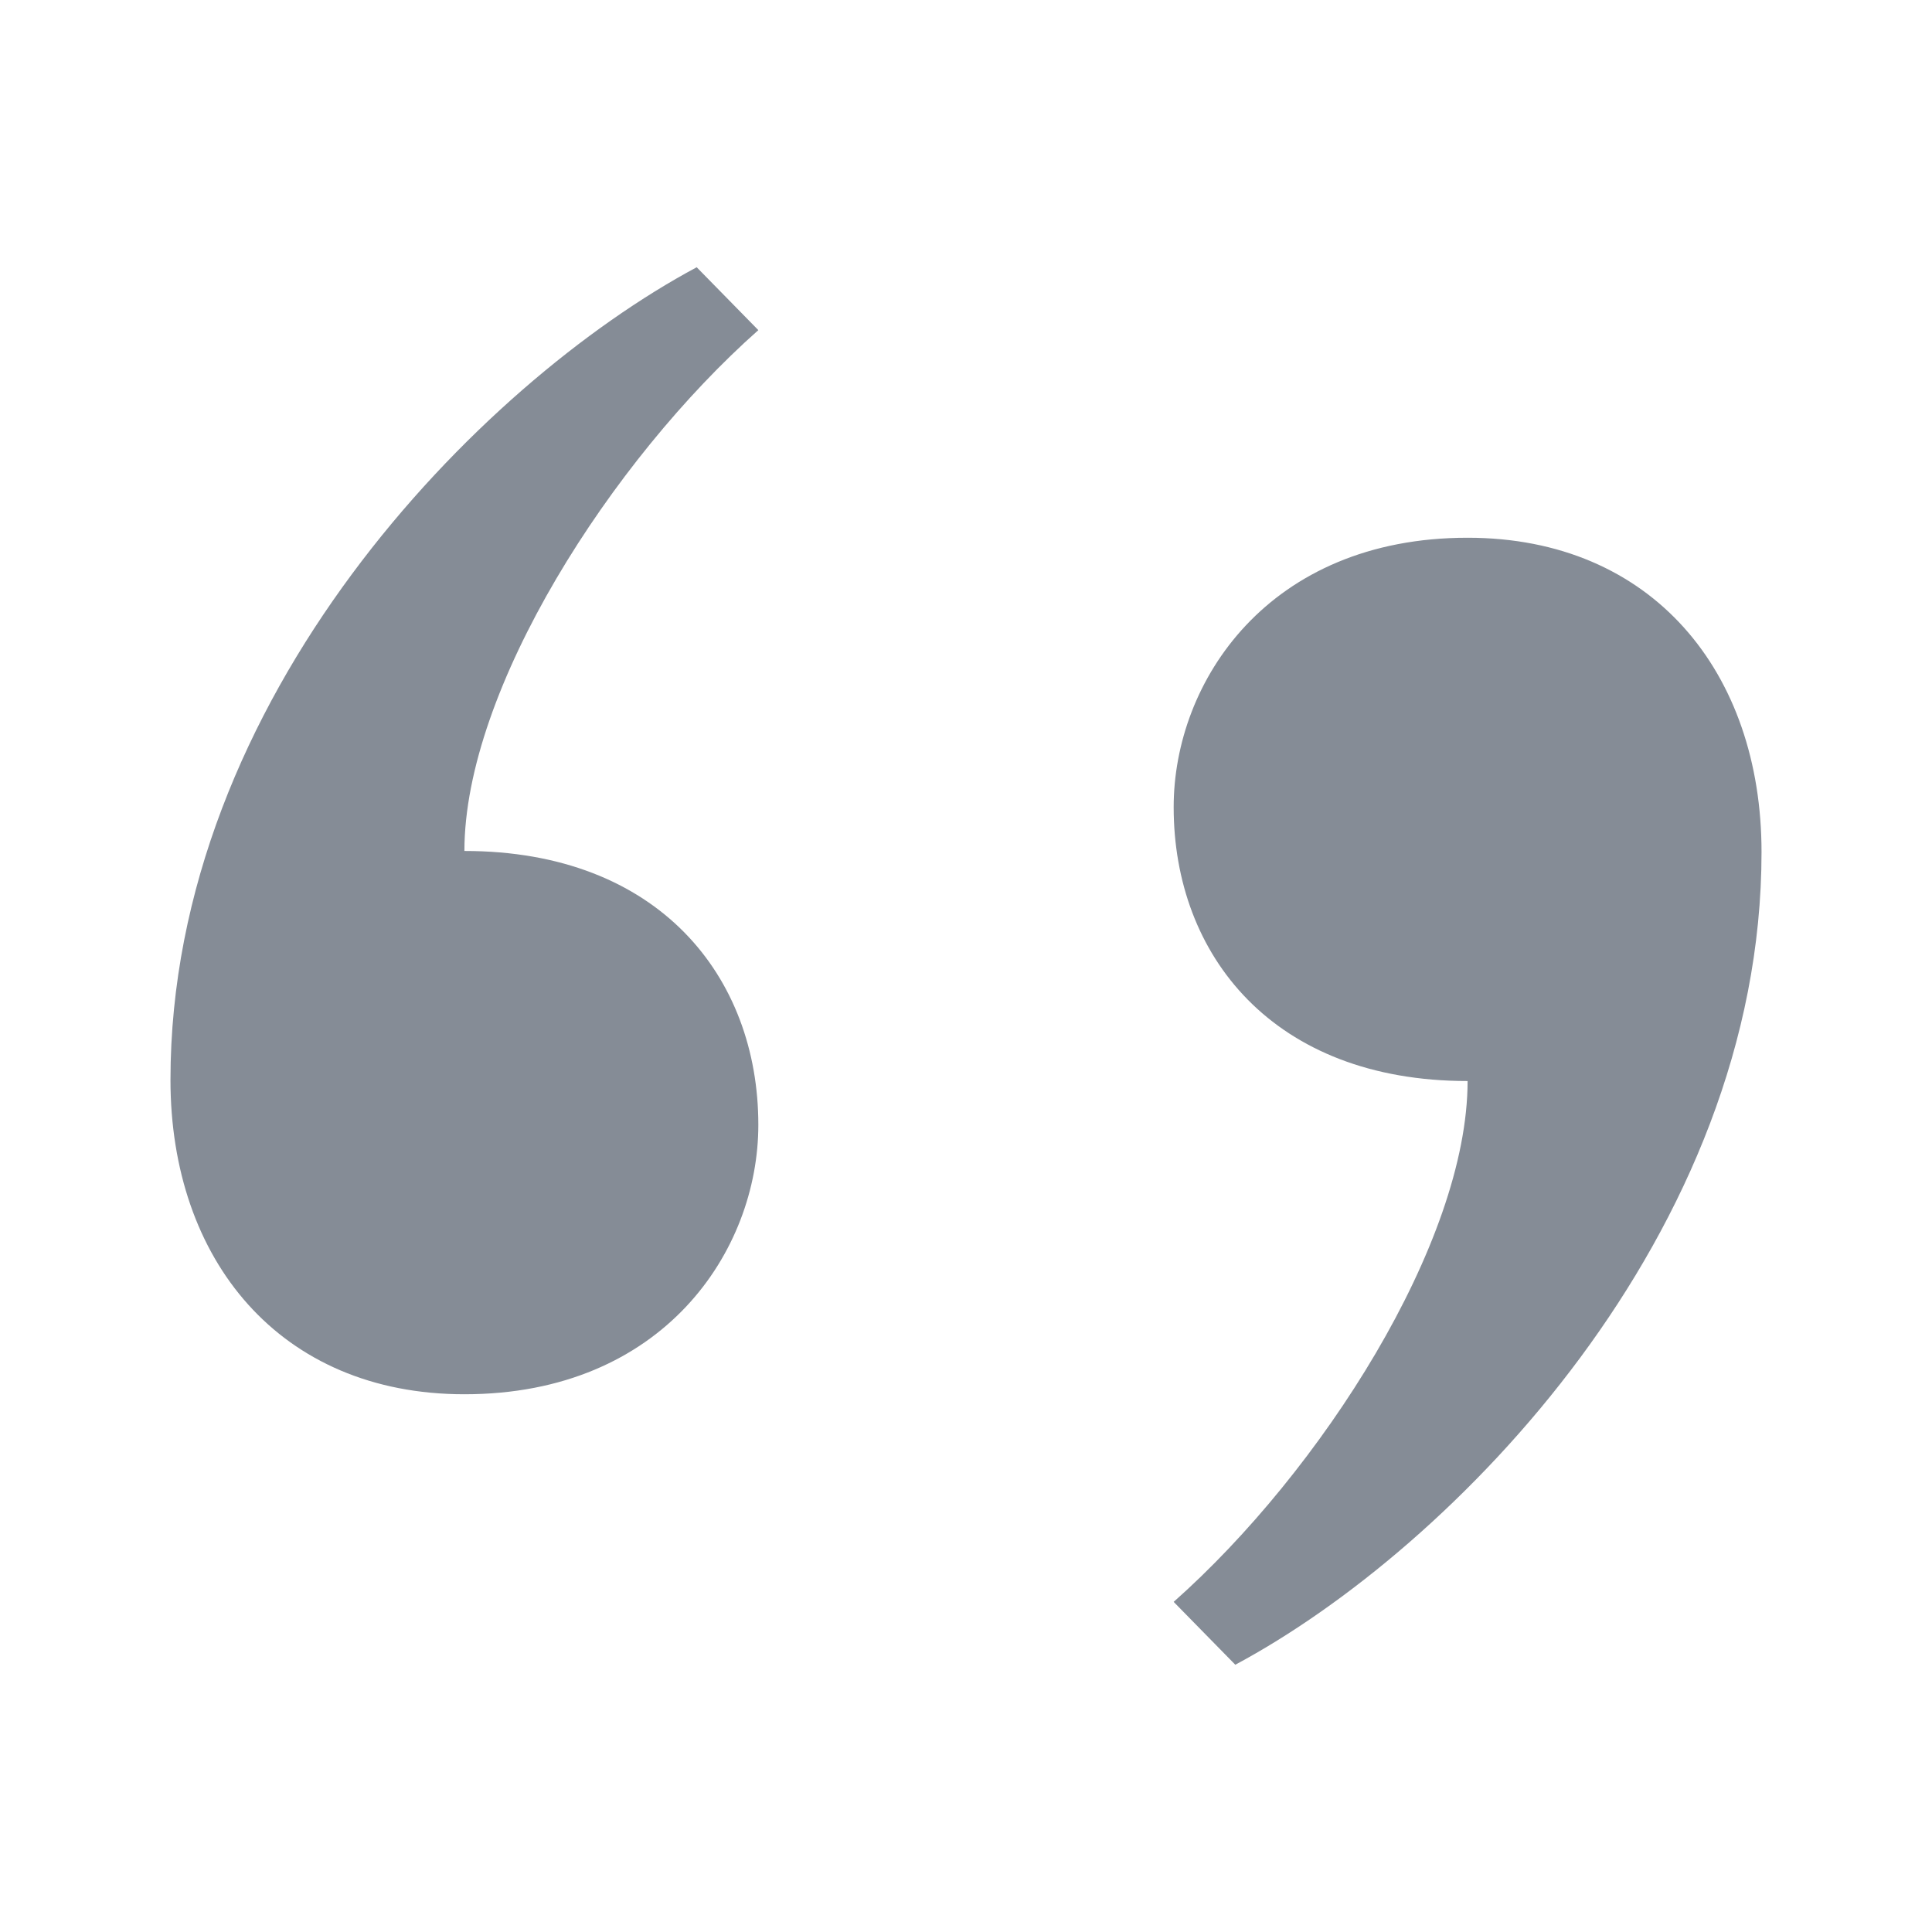 <?xml version="1.0" encoding="UTF-8"?>
<svg width="72px" height="72px" viewBox="0 0 72 72" version="1.1" xmlns="http://www.w3.org/2000/svg" xmlns:xlink="http://www.w3.org/1999/xlink">
    <!-- Generator: Sketch 40.2 (33826) - http://www.bohemiancoding.com/sketch -->
    <title>icon_style_quote</title>
    <desc>Created with Sketch.</desc>
    <defs></defs>
    <g id="Symbols" stroke="none" stroke-width="1" fill="none" fill-rule="evenodd">
        <g id="icon_style_quote">
            <rect id="icon" x="0" y="0" width="72" height="72"></rect>
            <path d="M43.739,30.08 C43.739,35.602 47.45,40.287 54.693,40.287 C54.693,46.311 49.216,54.845 43.739,59.697 L46.036,62.04 C54.163,57.689 65.647,45.976 65.647,31.753 C65.647,25.06 61.584,20.04 54.693,20.04 C47.273,20.04 43.739,25.395 43.739,30.08 Z M28.261,41.92 C28.261,36.398 24.55,31.713 17.307,31.713 C17.307,25.689 22.784,17.155 28.261,12.303 L25.964,9.96 C17.837,14.311 6.353,26.024 6.353,40.247 C6.353,46.94 10.416,51.96 17.307,51.96 C24.727,51.96 28.261,46.605 28.261,41.92 Z" id="Combined-Shape" fill="#858C96"></path>
        </g>
    </g>
</svg>